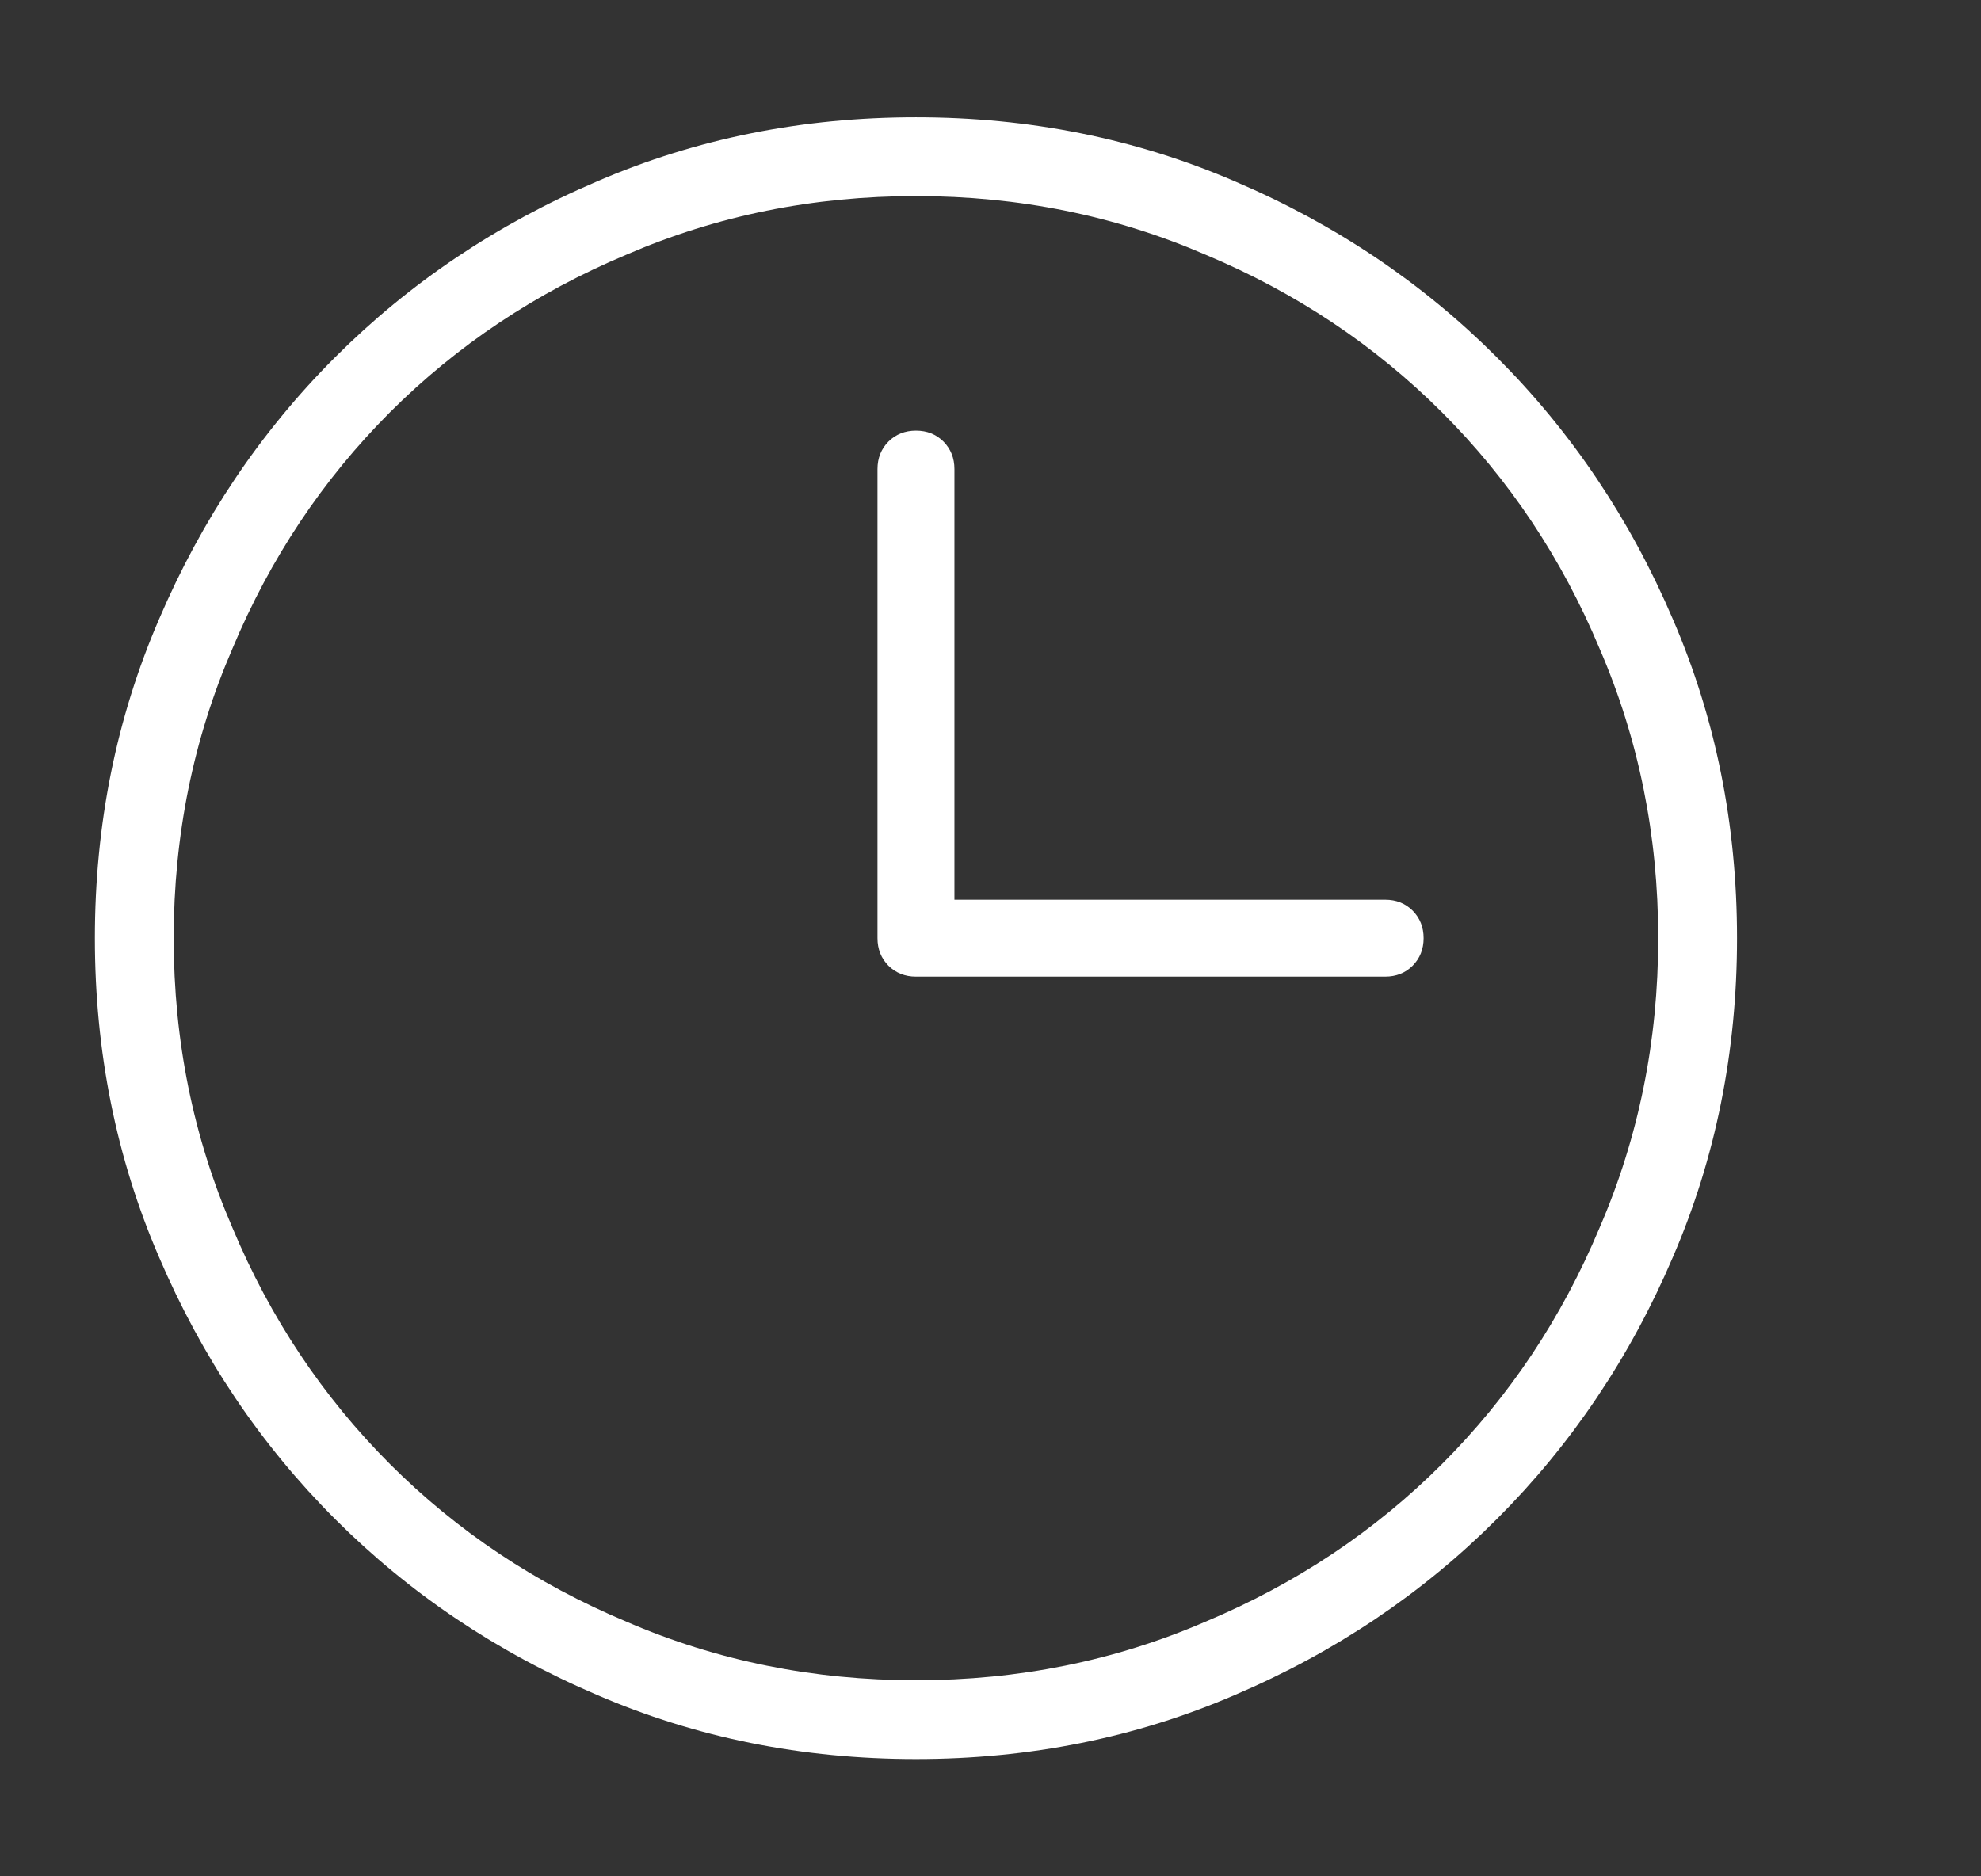 <svg width="19" height="18" viewBox="0 0 19 18" fill="none" xmlns="http://www.w3.org/2000/svg">
<rect x="0" y="0" width="19" height="18" fill="#333333" stroke="none"/>
<g clip-path="url(#clip0_278_25056)">
<path d="M8.785 1.881C7.801 1.881 6.875 2.068 6.008 2.443C5.141 2.807 4.385 3.311 3.74 3.955C3.096 4.6 2.592 5.355 2.229 6.223C1.854 7.09 1.666 8.016 1.666 9C1.666 9.984 1.854 10.91 2.229 11.777C2.592 12.645 3.096 13.4 3.74 14.045C4.385 14.69 5.141 15.193 6.008 15.557C6.875 15.932 7.801 16.119 8.785 16.119C9.77 16.119 10.695 15.932 11.562 15.557C12.43 15.193 13.185 14.69 13.83 14.045C14.475 13.4 14.979 12.645 15.342 11.777C15.717 10.91 15.904 9.984 15.904 9C15.904 8.016 15.717 7.09 15.342 6.223C14.979 5.355 14.475 4.6 13.83 3.955C13.185 3.311 12.43 2.807 11.562 2.443C10.695 2.068 9.77 1.881 8.785 1.881ZM0.91 9C0.91 7.91 1.115 6.891 1.525 5.941C1.936 4.98 2.498 4.143 3.213 3.428C3.928 2.713 4.766 2.15 5.727 1.74C6.676 1.33 7.695 1.125 8.785 1.125C9.875 1.125 10.895 1.33 11.844 1.74C12.805 2.15 13.643 2.713 14.357 3.428C15.072 4.143 15.635 4.98 16.045 5.941C16.455 6.891 16.66 7.91 16.66 9C16.66 10.09 16.455 11.109 16.045 12.059C15.635 13.02 15.072 13.857 14.357 14.572C13.643 15.287 12.805 15.85 11.844 16.26C10.895 16.67 9.875 16.875 8.785 16.875C7.695 16.875 6.676 16.67 5.727 16.26C4.766 15.85 3.928 15.287 3.213 14.572C2.498 13.857 1.936 13.02 1.525 12.059C1.115 11.109 0.91 10.09 0.91 9ZM8.785 4.131C8.891 4.131 8.979 4.166 9.049 4.236C9.119 4.307 9.154 4.395 9.154 4.5V8.631H13.285C13.391 8.631 13.479 8.666 13.549 8.736C13.619 8.807 13.654 8.895 13.654 9C13.654 9.105 13.619 9.193 13.549 9.264C13.479 9.334 13.391 9.369 13.285 9.369H8.785C8.68 9.369 8.592 9.334 8.521 9.264C8.451 9.193 8.416 9.105 8.416 9V4.5C8.416 4.395 8.451 4.307 8.521 4.236C8.592 4.166 8.68 4.131 8.785 4.131Z" fill="white"/>
</g>
<defs>
<clipPath id="clip0_278_25056">
<rect width="18" height="18" fill="white" transform="matrix(1 0 0 -1 0.91 18)"/>
</clipPath>
</defs>
</svg>
